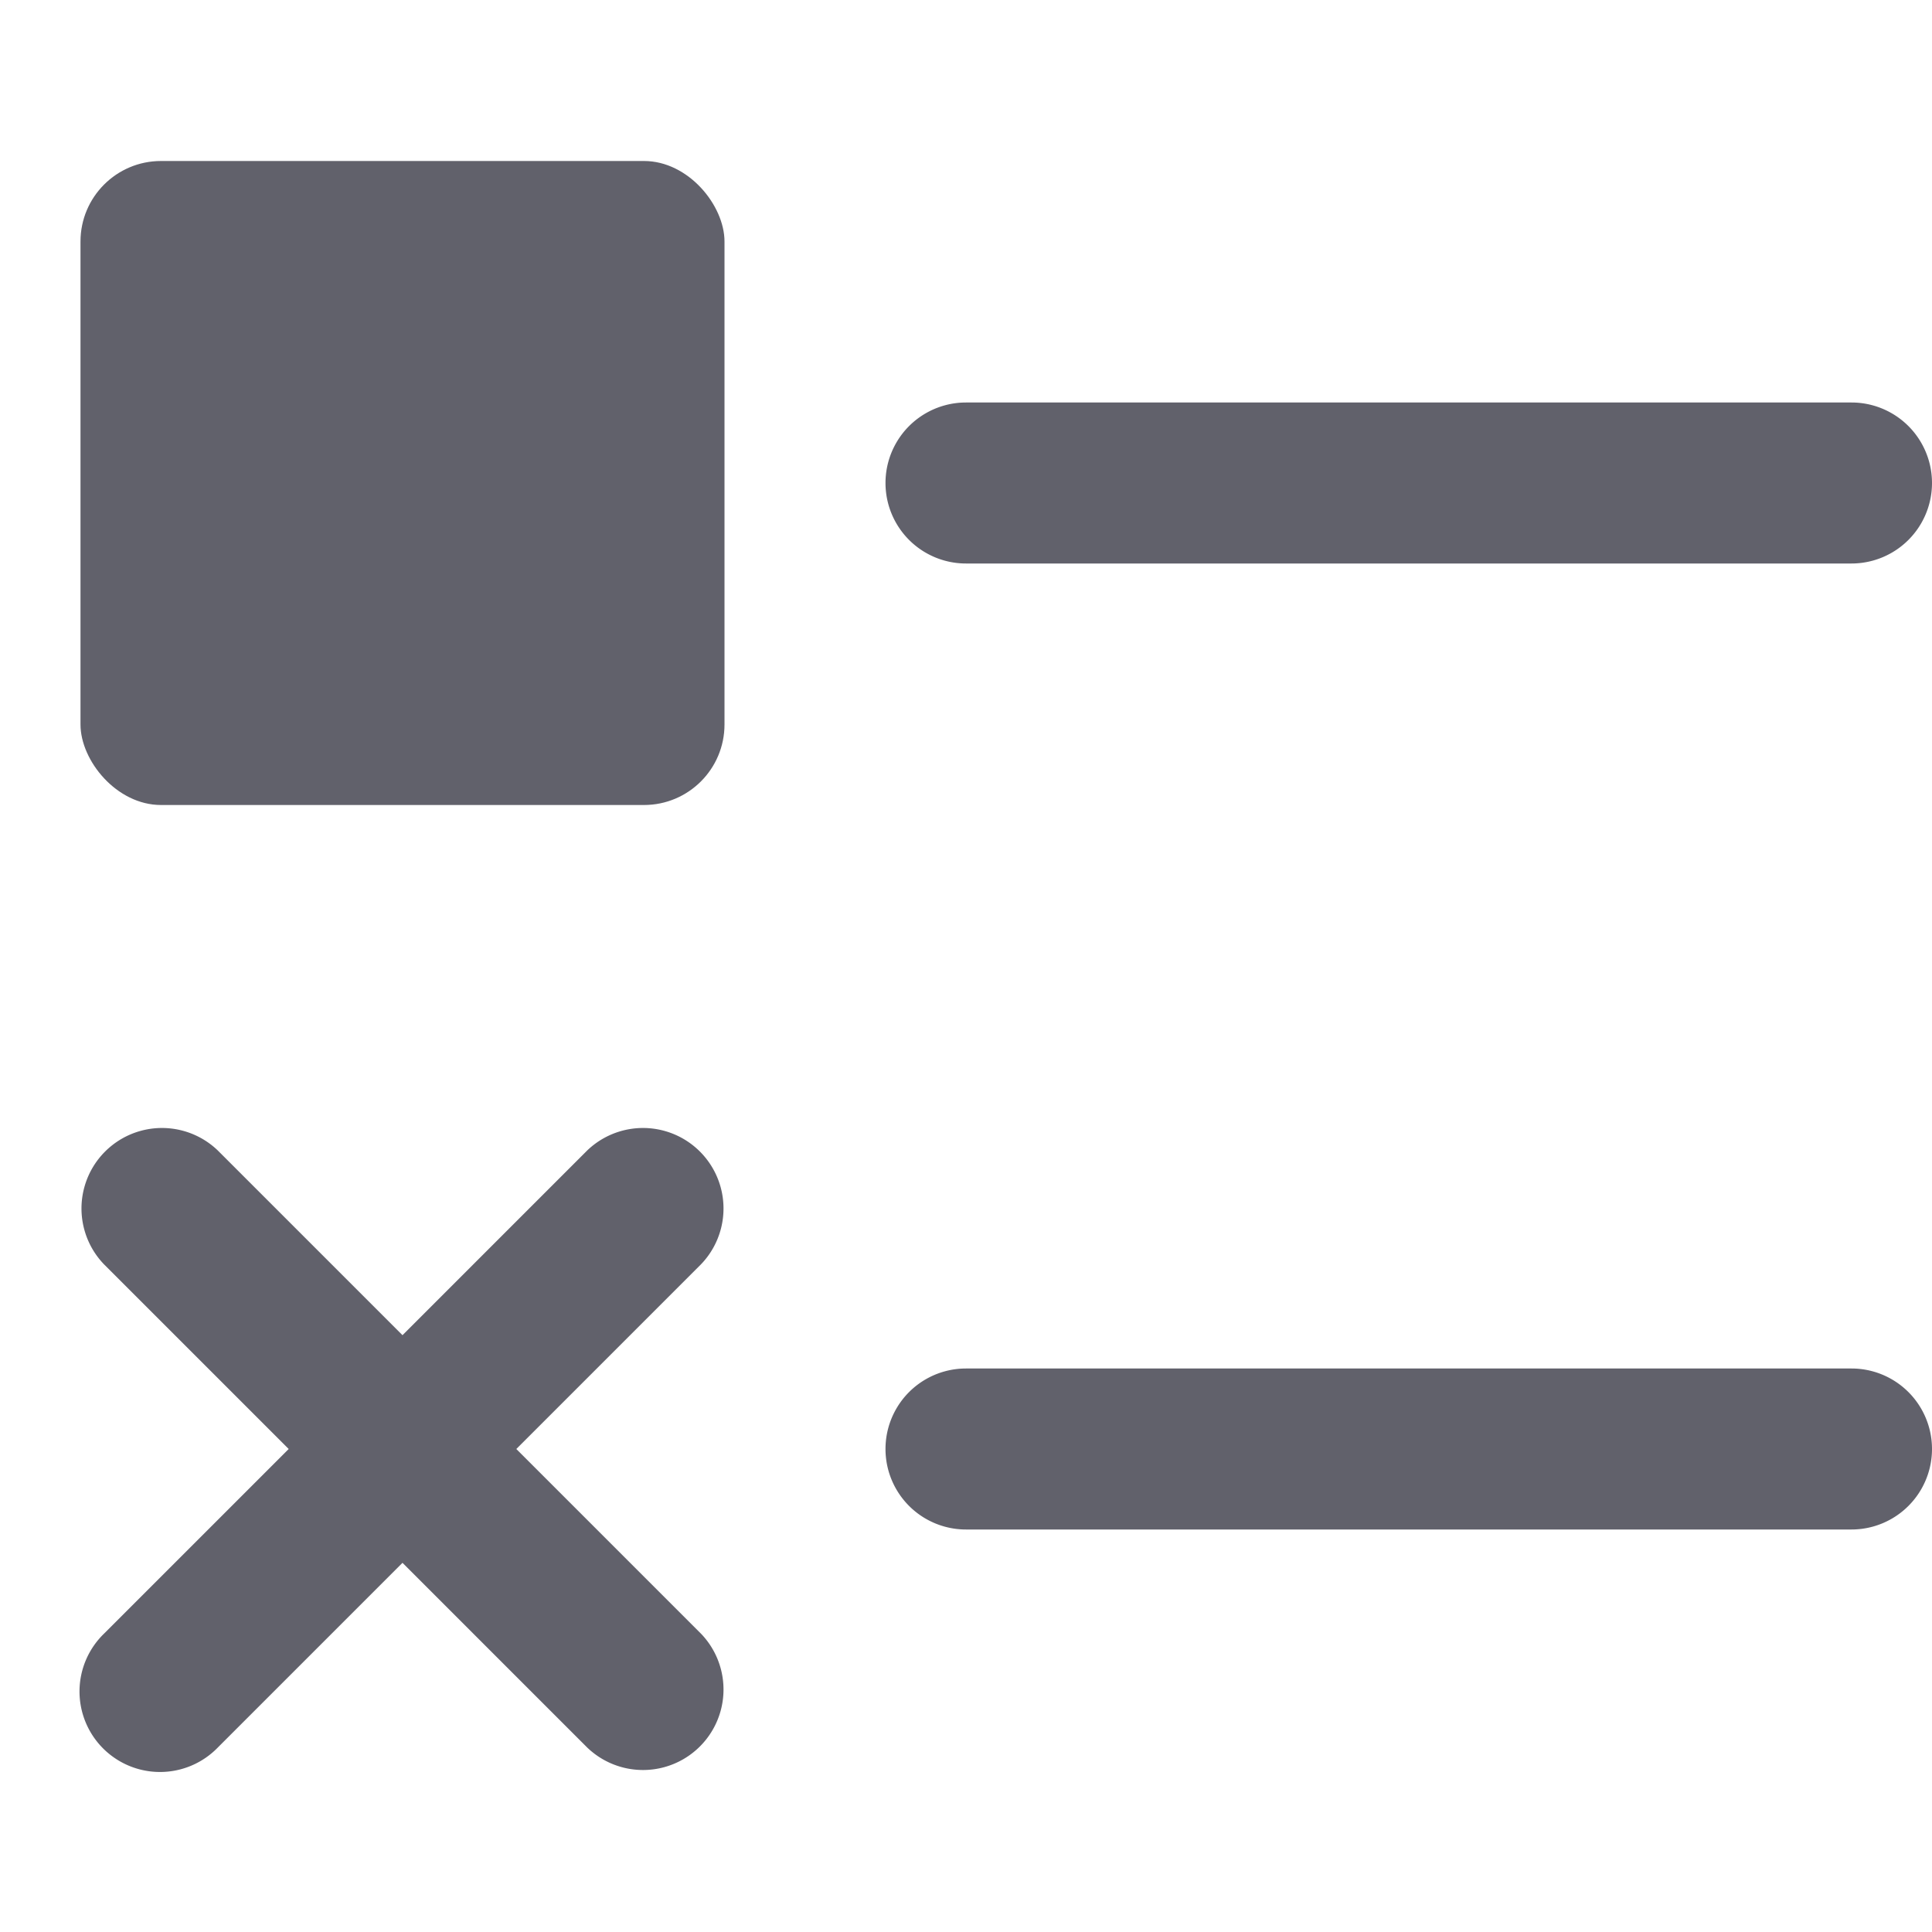 <svg xmlns="http://www.w3.org/2000/svg" height="24" width="24" viewBox="0 0 24 24"><path d="M23,5H12a1,1,0,0,0,0,2H23a1,1,0,0,0,0-2Z" fill="#61616b"></path> <rect x="1" y="2" width="8" height="8" rx="1" ry="1" fill="#61616b"></rect> <path d="M23,17H12a1,1,0,0,0,0,2H23a1,1,0,0,0,0-2Z" fill="#61616b" data-color="color-2"></path> <path d="M6.414,18l2.293-2.293a1,1,0,0,0-1.414-1.414L5,16.586,2.707,14.293a1,1,0,0,0-1.414,1.414L3.586,18,1.293,20.293a1,1,0,1,0,1.414,1.414L5,19.414l2.293,2.293a1,1,0,0,0,1.414-1.414Z" fill="#61616b" data-color="color-2"></path></svg>